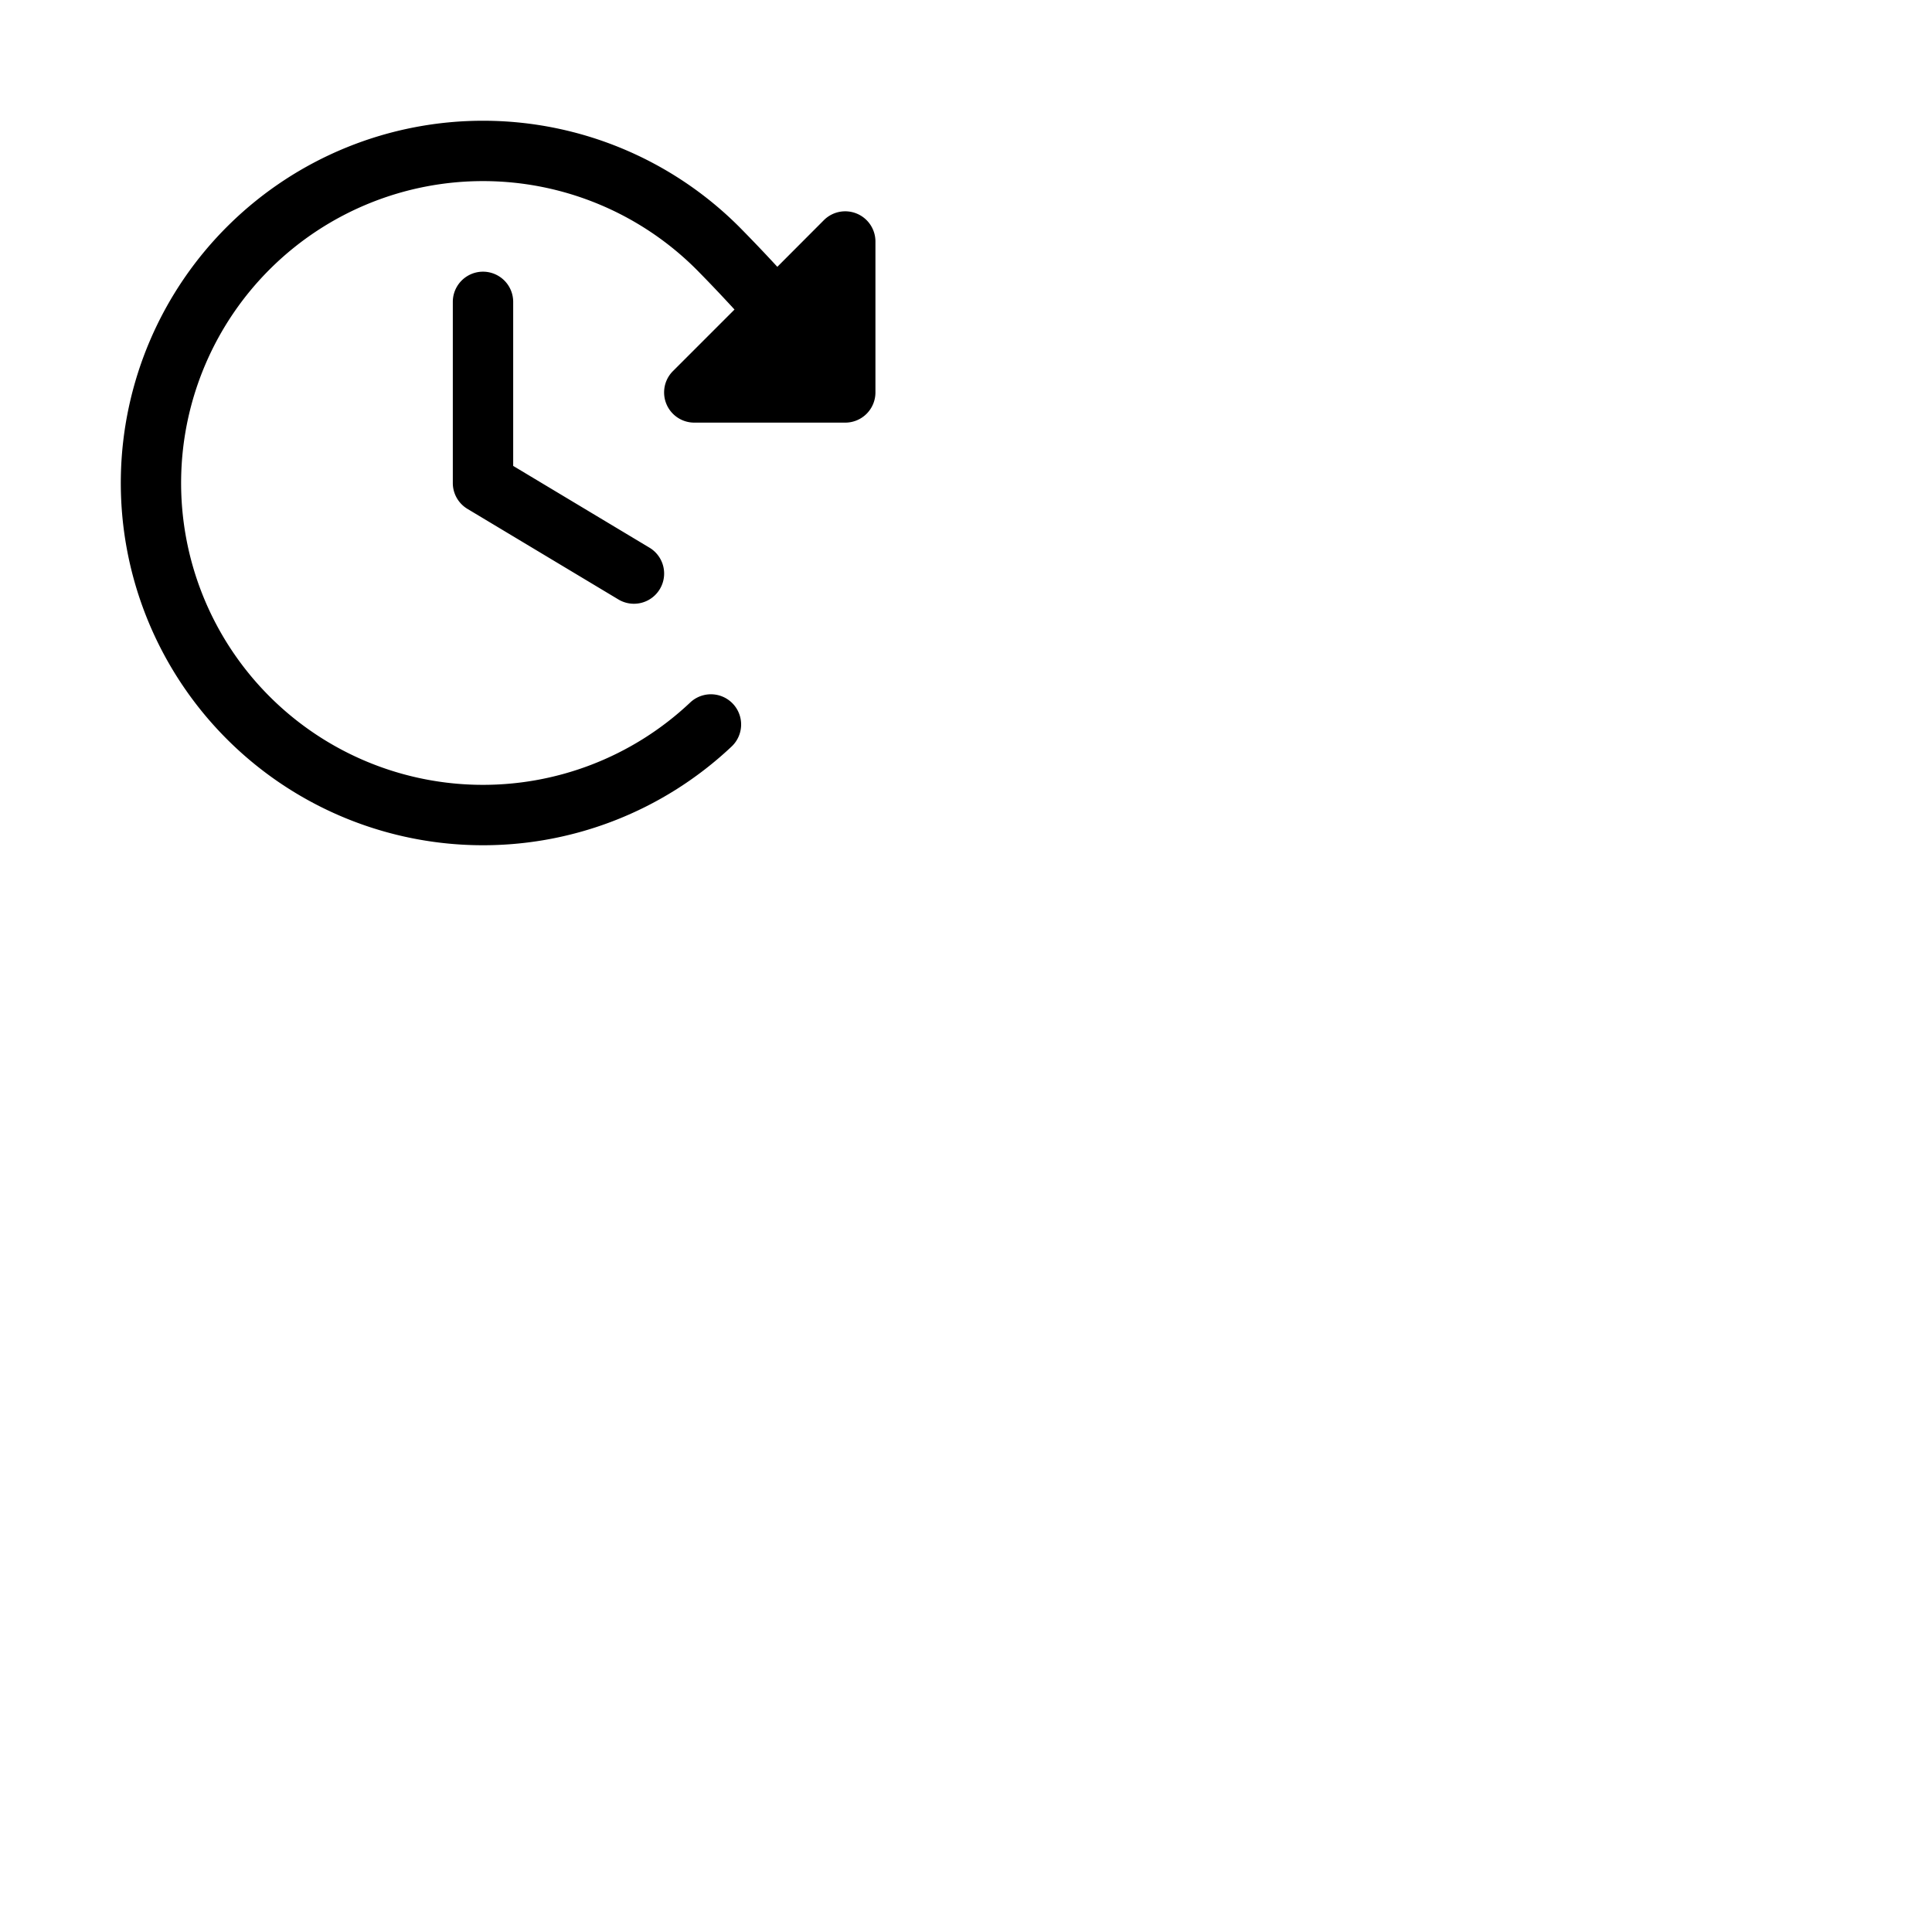 <svg xmlns="http://www.w3.org/2000/svg" version="1.1" viewBox="0 0 512 512" fill="currentColor"><path fill="currentColor" d="M136 80v43.47l36.12 21.67a8 8 0 0 1-8.24 13.72l-40-24A8 8 0 0 1 120 128V80a8 8 0 0 1 16 0m91.06-23.39a8 8 0 0 0-8.72 1.73L206 70.71c-3.23-3.51-6.56-7-10.1-10.59a96 96 0 1 0-2 137.7a8 8 0 0 0-11-11.64a80 80 0 1 1 1.64-114.78c3.54 3.58 6.87 7.1 10.11 10.63l-16.31 16.31A8 8 0 0 0 184 112h40a8 8 0 0 0 8-8V64a8 8 0 0 0-4.94-7.39"/></svg>